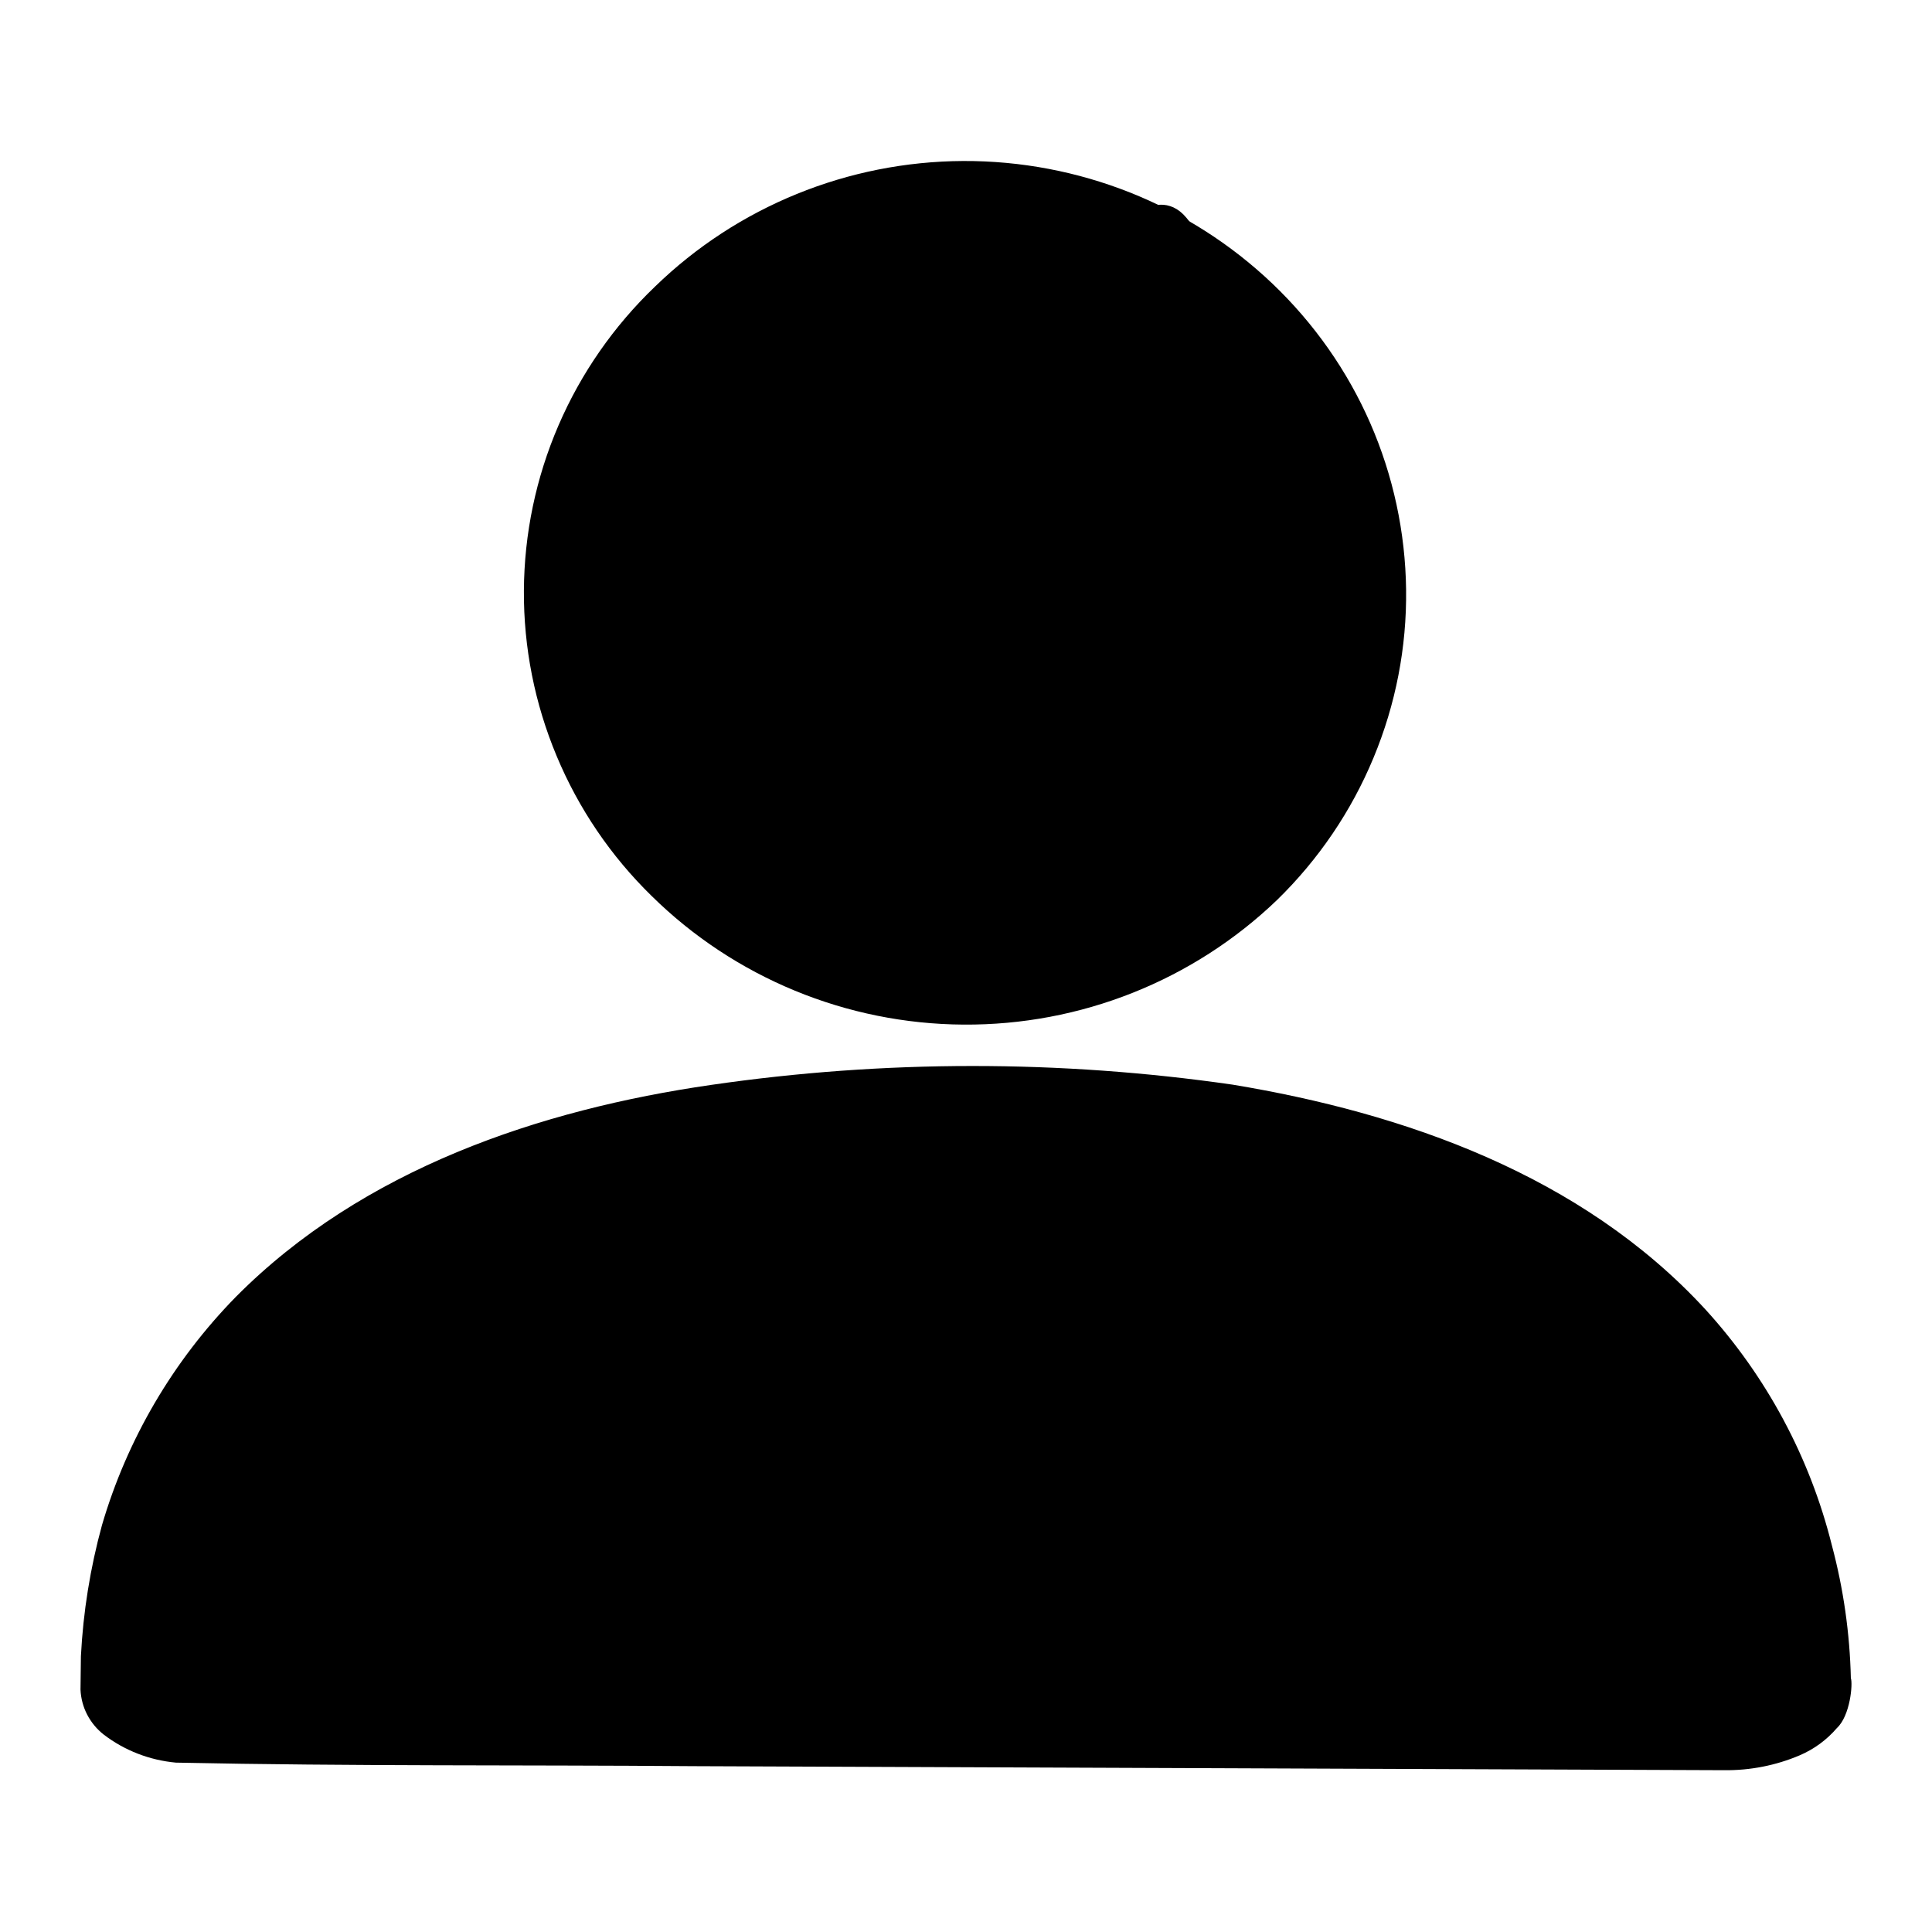 <svg width="24" height="24" viewBox="0 0 24 24" fill="none" xmlns="http://www.w3.org/2000/svg">
<path d="M11.954 12.372C14.803 12.372 17.112 10.112 17.112 7.323C17.112 4.534 14.803 2.273 11.954 2.273C9.106 2.273 6.797 4.534 6.797 7.323C6.797 10.112 9.106 12.372 11.954 12.372Z" fill="black"/>
<path d="M21.418 21.613C22.075 21.613 22.612 21.334 22.611 20.984C22.605 19.077 21.744 13.501 11.854 13.565C1.968 13.629 1.254 19.117 1.3 20.993C1.308 21.339 1.842 21.613 2.492 21.613H21.418Z" fill="black"/>
<path d="M14.061 3.372C15.375 4.955 16.568 7.309 15.524 9.33C14.479 11.351 11.877 11.403 9.898 11.231C9.286 11.178 9.29 12.125 9.898 12.178C12.272 12.384 15.252 12.115 16.41 9.683C17.566 7.255 16.32 4.61 14.736 2.703C14.345 2.232 13.673 2.905 14.061 3.372Z" fill="black"/>
<path d="M19.943 21.666C20.434 21.685 20.946 21.706 21.426 21.576C21.873 21.455 22.472 21.085 22.291 20.537C22.276 20.483 22.251 20.433 22.216 20.389C22.182 20.345 22.139 20.308 22.09 20.28C22.041 20.253 21.987 20.235 21.931 20.228C21.876 20.221 21.819 20.226 21.765 20.24C21.711 20.255 21.66 20.28 21.616 20.315C21.571 20.349 21.534 20.391 21.506 20.44C21.479 20.488 21.461 20.542 21.454 20.597C21.447 20.652 21.451 20.708 21.466 20.762C21.484 20.817 21.464 20.713 21.464 20.706C21.463 20.763 21.475 20.653 21.476 20.649C21.473 20.662 21.47 20.674 21.465 20.686C21.468 20.677 21.511 20.59 21.481 20.639C21.488 20.627 21.548 20.566 21.507 20.605C21.496 20.616 21.484 20.627 21.473 20.639C21.436 20.678 21.482 20.627 21.5 20.62C21.484 20.629 21.469 20.639 21.455 20.651C21.422 20.672 21.387 20.689 21.353 20.707C21.29 20.74 21.369 20.698 21.37 20.702C21.37 20.702 21.314 20.723 21.309 20.724C21.219 20.755 21.125 20.779 21.031 20.795C21.008 20.799 20.985 20.803 20.962 20.807C20.899 20.818 21.036 20.799 20.972 20.805C20.925 20.81 20.878 20.815 20.831 20.819C20.735 20.826 20.639 20.829 20.543 20.831C20.343 20.833 20.143 20.826 19.943 20.818C19.83 20.819 19.721 20.863 19.641 20.943C19.561 21.022 19.516 21.13 19.515 21.242C19.517 21.354 19.563 21.46 19.643 21.539C19.723 21.618 19.83 21.663 19.943 21.666V21.666Z" fill="black"/>
<path d="M21.418 21.237C21.851 21.245 22.365 21.029 22.221 20.863C22.213 20.363 22.146 19.865 22.02 19.38C21.786 18.404 21.311 17.502 20.64 16.752C19.281 15.246 17.239 14.495 15.203 14.142C13.124 13.828 11.011 13.812 8.928 14.097C6.872 14.375 4.797 15.072 3.346 16.514C2.624 17.232 2.102 18.123 1.829 19.1C1.7 19.59 1.623 20.092 1.601 20.598L1.599 20.976C1.6 21.005 1.611 21.034 1.678 21.092C1.85 21.211 2.05 21.282 2.259 21.297L8.62 21.287L21.418 21.237ZM21.418 21.99L8.62 21.94C6.471 21.923 4.391 21.942 2.185 21.896C1.859 21.866 1.548 21.746 1.289 21.548C1.203 21.481 1.133 21.396 1.083 21.3C1.033 21.204 1.005 21.098 1 20.989L1.005 20.575C1.033 20.024 1.121 19.478 1.267 18.945C1.579 17.88 2.15 16.906 2.93 16.11C4.508 14.52 6.71 13.784 8.835 13.477C10.983 13.165 13.165 13.164 15.313 13.474C17.437 13.826 19.646 14.593 21.186 16.267C21.945 17.1 22.484 18.106 22.756 19.196C22.9 19.735 22.979 20.289 22.992 20.846C23.018 20.918 22.984 21.313 22.819 21.466C22.693 21.613 22.535 21.729 22.357 21.805C22.061 21.931 21.741 21.994 21.418 21.99V21.99Z" fill="black"/>
<path d="M17.467 7.323C17.476 8.04 17.338 8.751 17.062 9.414C16.787 10.077 16.379 10.678 15.863 11.181C14.82 12.182 13.421 12.738 11.969 12.728C10.516 12.719 9.125 12.145 8.095 11.13C7.588 10.635 7.187 10.044 6.915 9.392C6.642 8.74 6.504 8.041 6.508 7.336C6.512 6.63 6.658 5.932 6.938 5.284C7.218 4.635 7.626 4.049 8.138 3.559C9.161 2.566 10.533 2.007 11.965 2C13.396 1.994 14.774 2.54 15.806 3.523C16.323 4.016 16.737 4.605 17.022 5.257C17.307 5.91 17.458 6.612 17.467 7.323ZM16.757 7.323C16.763 6.699 16.644 6.081 16.407 5.503C16.169 4.926 15.818 4.401 15.373 3.96C14.462 3.061 13.23 2.553 11.944 2.546C10.658 2.54 9.421 3.035 8.501 3.925C8.049 4.367 7.691 4.894 7.448 5.476C7.205 6.057 7.082 6.681 7.086 7.31C7.09 7.939 7.221 8.561 7.471 9.14C7.722 9.718 8.086 10.241 8.544 10.677C9.456 11.545 10.675 12.026 11.94 12.017C13.205 12.007 14.416 11.509 15.315 10.627C16.217 9.757 16.735 8.57 16.757 7.323Z" fill="black"/>
</svg>

